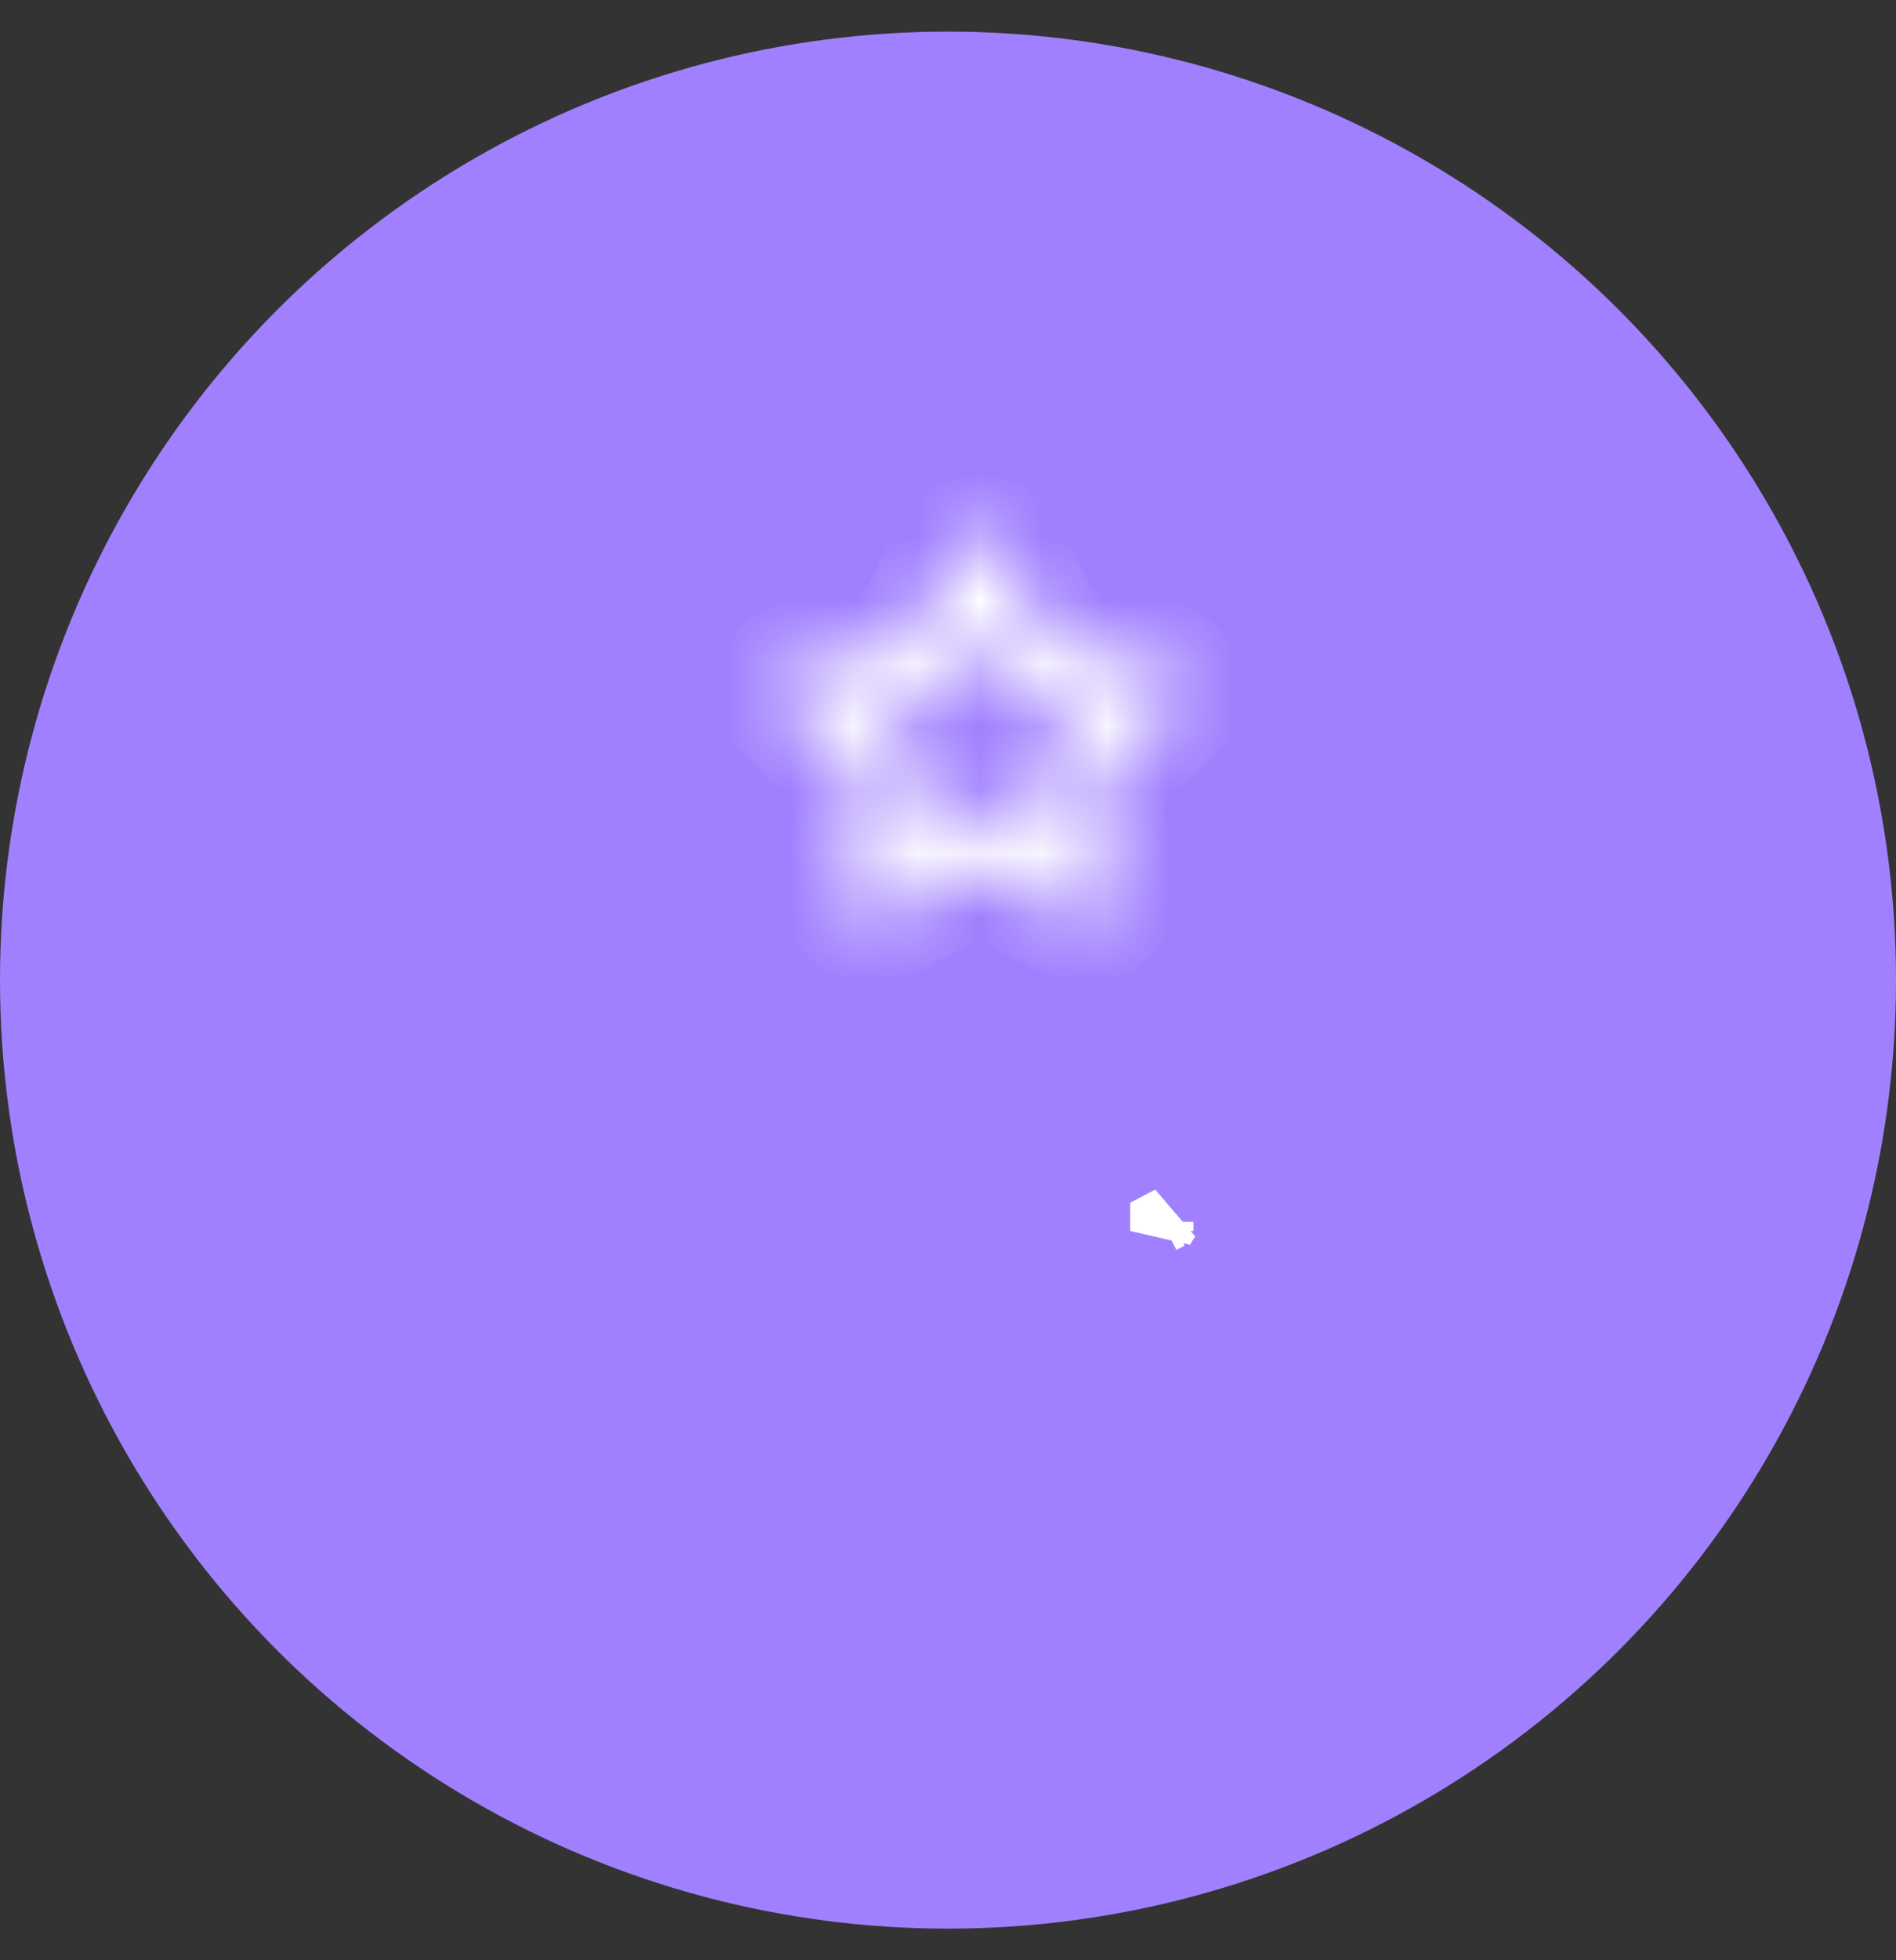 <svg width="30" height="31" viewBox="0 0 30 31" fill="none" xmlns="http://www.w3.org/2000/svg">
<rect x="0" y="0" width="30" height="31" fill="#333333" stroke="none"/>
<circle cx="15" cy="15.5" r="15" fill="#A180FF"/>
<mask id="path-2-inside-1_1_2662" fill="white">
<path d="M13.666 12.4L13.383 14.046C13.369 14.127 13.378 14.21 13.409 14.286C13.44 14.362 13.492 14.428 13.558 14.476C13.624 14.524 13.703 14.553 13.784 14.559C13.866 14.564 13.948 14.547 14.021 14.509L15.498 13.732L16.975 14.509C17.038 14.542 17.108 14.56 17.179 14.56V14.56C17.245 14.56 17.31 14.544 17.369 14.516C17.429 14.487 17.481 14.445 17.522 14.394C17.563 14.342 17.592 14.282 17.606 14.218C17.621 14.153 17.621 14.087 17.606 14.022L17.328 12.401L18.524 11.235C18.583 11.178 18.624 11.105 18.644 11.025C18.664 10.946 18.661 10.862 18.636 10.784C18.61 10.706 18.564 10.637 18.501 10.584C18.438 10.531 18.362 10.497 18.28 10.485L16.628 10.245L15.889 8.745C15.853 8.672 15.797 8.61 15.727 8.566C15.658 8.523 15.577 8.5 15.495 8.5C15.413 8.5 15.333 8.523 15.263 8.566C15.194 8.61 15.137 8.672 15.101 8.745L14.362 10.245L12.71 10.485C12.629 10.497 12.553 10.531 12.49 10.584C12.427 10.637 12.38 10.706 12.355 10.784C12.33 10.862 12.327 10.946 12.347 11.025C12.366 11.105 12.408 11.178 12.467 11.235L13.666 12.4ZM14.72 11.082C14.791 11.072 14.859 11.045 14.917 11.003C14.975 10.961 15.022 10.906 15.054 10.842L15.501 9.936L15.948 10.842C15.98 10.906 16.027 10.961 16.085 11.003C16.143 11.045 16.211 11.072 16.282 11.082L17.282 11.227L16.558 11.932C16.507 11.982 16.469 12.043 16.447 12.111C16.425 12.179 16.42 12.251 16.432 12.321L16.598 13.317L15.704 12.847C15.641 12.814 15.571 12.796 15.5 12.796C15.429 12.796 15.358 12.814 15.295 12.847L14.401 13.317L14.568 12.321C14.58 12.251 14.575 12.179 14.553 12.111C14.531 12.043 14.492 11.982 14.441 11.932L13.718 11.227L14.72 11.082Z"/>
</mask>
<path d="M13.666 12.4L13.383 14.046C13.369 14.127 13.378 14.21 13.409 14.286C13.44 14.362 13.492 14.428 13.558 14.476C13.624 14.524 13.703 14.553 13.784 14.559C13.866 14.564 13.948 14.547 14.021 14.509L15.498 13.732L16.975 14.509C17.038 14.542 17.108 14.56 17.179 14.56V14.56C17.245 14.56 17.31 14.544 17.369 14.516C17.429 14.487 17.481 14.445 17.522 14.394C17.563 14.342 17.592 14.282 17.606 14.218C17.621 14.153 17.621 14.087 17.606 14.022L17.328 12.401L18.524 11.235C18.583 11.178 18.624 11.105 18.644 11.025C18.664 10.946 18.661 10.862 18.636 10.784C18.61 10.706 18.564 10.637 18.501 10.584C18.438 10.531 18.362 10.497 18.28 10.485L16.628 10.245L15.889 8.745C15.853 8.672 15.797 8.61 15.727 8.566C15.658 8.523 15.577 8.5 15.495 8.5C15.413 8.5 15.333 8.523 15.263 8.566C15.194 8.61 15.137 8.672 15.101 8.745L14.362 10.245L12.71 10.485C12.629 10.497 12.553 10.531 12.49 10.584C12.427 10.637 12.38 10.706 12.355 10.784C12.33 10.862 12.327 10.946 12.347 11.025C12.366 11.105 12.408 11.178 12.467 11.235L13.666 12.4ZM14.72 11.082C14.791 11.072 14.859 11.045 14.917 11.003C14.975 10.961 15.022 10.906 15.054 10.842L15.501 9.936L15.948 10.842C15.98 10.906 16.027 10.961 16.085 11.003C16.143 11.045 16.211 11.072 16.282 11.082L17.282 11.227L16.558 11.932C16.507 11.982 16.469 12.043 16.447 12.111C16.425 12.179 16.42 12.251 16.432 12.321L16.598 13.317L15.704 12.847C15.641 12.814 15.571 12.796 15.5 12.796C15.429 12.796 15.358 12.814 15.295 12.847L14.401 13.317L14.568 12.321C14.58 12.251 14.575 12.179 14.553 12.111C14.531 12.043 14.492 11.982 14.441 11.932L13.718 11.227L14.72 11.082Z" fill="#A180FF"/>
<path d="M13.666 12.4L14.651 12.569L14.741 12.05L14.363 11.683L13.666 12.4ZM13.383 14.046L14.369 14.216L14.369 14.215L13.383 14.046ZM14.021 14.509L13.555 13.624L13.554 13.624L14.021 14.509ZM15.498 13.732L15.963 12.847L15.498 12.603L15.033 12.847L15.498 13.732ZM16.975 14.509L17.442 13.625L17.44 13.624L16.975 14.509ZM17.606 14.022L16.621 14.192L16.625 14.218L16.631 14.244L17.606 14.022ZM17.328 12.401L16.63 11.685L16.254 12.052L16.343 12.57L17.328 12.401ZM18.524 11.235L17.828 10.517L17.825 10.519L18.524 11.235ZM18.28 10.485L18.137 11.475L18.138 11.475L18.28 10.485ZM16.628 10.245L15.731 10.687L15.964 11.159L16.485 11.235L16.628 10.245ZM15.889 8.745L14.992 9.186L14.992 9.187L15.889 8.745ZM15.495 8.5V7.5V8.5ZM15.101 8.745L15.998 9.187L15.999 9.186L15.101 8.745ZM14.362 10.245L14.506 11.235L15.027 11.159L15.259 10.687L14.362 10.245ZM12.71 10.485L12.852 11.475L12.854 11.475L12.71 10.485ZM12.467 11.235L13.164 10.518L13.163 10.517L12.467 11.235ZM14.72 11.082L14.582 10.092L14.577 10.093L14.72 11.082ZM15.054 10.842L14.157 10.399L14.157 10.399L15.054 10.842ZM15.501 9.936L16.398 9.493L15.501 7.678L14.605 9.493L15.501 9.936ZM15.948 10.842L15.052 11.284L15.052 11.284L15.948 10.842ZM16.282 11.082L16.425 10.093L16.421 10.092L16.282 11.082ZM17.282 11.227L17.98 11.943L19.431 10.529L17.425 10.238L17.282 11.227ZM16.558 11.932L17.256 12.649L17.256 12.648L16.558 11.932ZM16.432 12.321L17.418 12.156L17.417 12.152L16.432 12.321ZM16.598 13.317L16.133 14.202L17.917 15.14L17.585 13.152L16.598 13.317ZM15.704 12.847L15.239 13.732L15.239 13.732L15.704 12.847ZM15.295 12.847L15.761 13.732L15.761 13.732L15.295 12.847ZM14.401 13.317L13.415 13.152L13.082 15.14L14.867 14.202L14.401 13.317ZM14.568 12.321L13.582 12.152L13.582 12.156L14.568 12.321ZM14.441 11.932L13.743 12.648L13.744 12.649L14.441 11.932ZM13.718 11.227L13.575 10.238L11.568 10.528L13.02 11.943L13.718 11.227ZM12.68 12.231L12.398 13.877L14.369 14.215L14.651 12.569L12.68 12.231ZM12.398 13.875C12.352 14.14 12.382 14.413 12.483 14.662L14.336 13.91C14.375 14.007 14.387 14.113 14.369 14.216L12.398 13.875ZM12.483 14.662C12.584 14.911 12.752 15.127 12.97 15.285L14.146 13.667C14.23 13.728 14.296 13.812 14.336 13.91L12.483 14.662ZM12.97 15.285C13.187 15.443 13.445 15.537 13.713 15.556L13.856 13.561C13.961 13.569 14.061 13.605 14.146 13.667L12.97 15.285ZM13.713 15.556C13.981 15.575 14.249 15.519 14.487 15.394L13.554 13.624C13.647 13.575 13.752 13.553 13.856 13.561L13.713 15.556ZM14.486 15.394L15.963 14.618L15.033 12.847L13.555 13.624L14.486 15.394ZM15.033 14.618L16.51 15.394L17.44 13.624L15.963 12.847L15.033 14.618ZM16.508 15.393C16.714 15.502 16.944 15.559 17.177 15.56L17.181 13.56C17.272 13.56 17.362 13.582 17.442 13.625L16.508 15.393ZM17.183 15.56C17.398 15.559 17.611 15.51 17.805 15.416L16.933 13.616C17.009 13.579 17.092 13.56 17.175 13.56L17.183 15.56ZM17.805 15.416C18 15.322 18.17 15.185 18.304 15.016L16.739 13.771C16.791 13.706 16.858 13.652 16.933 13.616L17.805 15.416ZM18.304 15.016C18.439 14.847 18.533 14.65 18.581 14.44L16.631 13.995C16.65 13.914 16.687 13.837 16.739 13.771L18.304 15.016ZM18.581 14.44C18.629 14.23 18.629 14.011 18.582 13.801L16.631 14.244C16.613 14.162 16.613 14.077 16.631 13.995L18.581 14.44ZM18.592 13.853L18.314 12.232L16.343 12.57L16.621 14.192L18.592 13.853ZM18.026 13.117L19.222 11.951L17.825 10.519L16.63 11.685L18.026 13.117ZM19.22 11.953C19.413 11.765 19.55 11.528 19.615 11.267L17.674 10.784C17.699 10.683 17.752 10.59 17.828 10.517L19.22 11.953ZM19.615 11.267C19.68 11.006 19.67 10.732 19.587 10.476L17.684 11.093C17.652 10.993 17.648 10.886 17.674 10.784L19.615 11.267ZM19.587 10.476C19.504 10.22 19.351 9.992 19.145 9.819L17.857 11.349C17.777 11.281 17.717 11.193 17.684 11.093L19.587 10.476ZM19.145 9.819C18.939 9.646 18.689 9.533 18.422 9.495L18.138 11.475C18.035 11.46 17.937 11.416 17.857 11.349L19.145 9.819ZM18.424 9.495L16.772 9.255L16.485 11.235L18.137 11.475L18.424 9.495ZM17.525 9.803L16.786 8.303L14.992 9.187L15.731 10.687L17.525 9.803ZM16.787 8.305C16.668 8.063 16.484 7.86 16.256 7.718L15.199 9.415C15.11 9.36 15.038 9.281 14.992 9.186L16.787 8.305ZM16.256 7.718C16.028 7.575 15.764 7.5 15.495 7.5V9.5C15.39 9.5 15.288 9.471 15.199 9.415L16.256 7.718ZM15.495 7.5C15.226 7.5 14.963 7.575 14.735 7.718L15.792 9.415C15.703 9.471 15.6 9.5 15.495 9.5V7.5ZM14.735 7.718C14.506 7.86 14.322 8.063 14.204 8.305L15.999 9.186C15.953 9.28 15.881 9.36 15.792 9.415L14.735 7.718ZM14.204 8.303L13.465 9.803L15.259 10.687L15.998 9.187L14.204 8.303ZM14.219 9.255L12.566 9.495L12.854 11.475L14.506 11.235L14.219 9.255ZM12.568 9.495C12.302 9.533 12.052 9.646 11.846 9.819L13.134 11.349C13.054 11.416 12.956 11.46 12.852 11.475L12.568 9.495ZM11.846 9.819C11.64 9.992 11.487 10.22 11.404 10.476L13.306 11.093C13.274 11.193 13.214 11.281 13.134 11.349L11.846 9.819ZM11.404 10.476C11.321 10.731 11.311 11.005 11.376 11.267L13.317 10.784C13.342 10.886 13.338 10.993 13.306 11.093L11.404 10.476ZM11.376 11.267C11.441 11.528 11.578 11.765 11.771 11.953L13.163 10.517C13.238 10.59 13.292 10.682 13.317 10.784L11.376 11.267ZM11.77 11.952L12.969 13.117L14.363 11.683L13.164 10.518L11.77 11.952ZM14.858 12.073C15.091 12.04 15.312 11.951 15.503 11.814L14.331 10.193C14.406 10.139 14.492 10.105 14.582 10.092L14.858 12.073ZM15.503 11.814C15.693 11.676 15.847 11.494 15.951 11.284L14.157 10.399C14.197 10.317 14.257 10.246 14.331 10.193L15.503 11.814ZM15.95 11.284L16.398 10.379L14.605 9.493L14.157 10.399L15.95 11.284ZM14.605 10.379L15.052 11.284L16.845 10.399L16.398 9.493L14.605 10.379ZM15.052 11.284C15.156 11.495 15.309 11.677 15.5 11.814L16.671 10.193C16.745 10.246 16.805 10.317 16.845 10.399L15.052 11.284ZM15.5 11.814C15.69 11.951 15.911 12.04 16.143 12.073L16.421 10.092C16.511 10.105 16.597 10.139 16.671 10.193L15.5 11.814ZM16.138 12.072L17.138 12.217L17.425 10.238L16.425 10.093L16.138 12.072ZM16.584 10.511L15.86 11.216L17.256 12.648L17.98 11.943L16.584 10.511ZM15.861 11.215C15.694 11.378 15.568 11.579 15.496 11.802L17.398 12.421C17.37 12.507 17.321 12.586 17.256 12.649L15.861 11.215ZM15.496 11.802C15.424 12.024 15.407 12.26 15.446 12.49L17.417 12.152C17.433 12.242 17.426 12.334 17.398 12.421L15.496 11.802ZM15.445 12.486L15.612 13.482L17.585 13.152L17.418 12.156L15.445 12.486ZM17.064 12.432L16.17 11.962L15.239 13.732L16.133 14.202L17.064 12.432ZM16.17 11.962C15.964 11.853 15.733 11.796 15.5 11.796V13.796C15.409 13.796 15.319 13.774 15.239 13.732L16.17 11.962ZM15.5 11.796C15.266 11.796 15.036 11.853 14.829 11.962L15.761 13.732C15.681 13.774 15.591 13.796 15.5 13.796V11.796ZM14.83 11.962L13.936 12.432L14.867 14.202L15.761 13.732L14.83 11.962ZM15.388 13.482L15.554 12.486L13.582 12.156L13.415 13.152L15.388 13.482ZM15.554 12.49C15.593 12.26 15.576 12.024 15.504 11.802L13.602 12.421C13.574 12.334 13.567 12.242 13.582 12.152L15.554 12.49ZM15.504 11.802C15.431 11.579 15.306 11.378 15.139 11.215L13.744 12.649C13.679 12.586 13.63 12.507 13.602 12.421L15.504 11.802ZM15.139 11.216L14.416 10.511L13.02 11.943L13.743 12.648L15.139 11.216ZM13.861 12.217L14.864 12.072L14.577 10.093L13.575 10.238L13.861 12.217Z" fill="white" mask="url(#path-2-inside-1_1_2662)"/>
<path d="M18.383 19.323L18.511 19.256C18.462 19.322 18.419 19.393 18.383 19.467V19.323Z" fill="#A180FF" stroke="white"/>
</svg>
